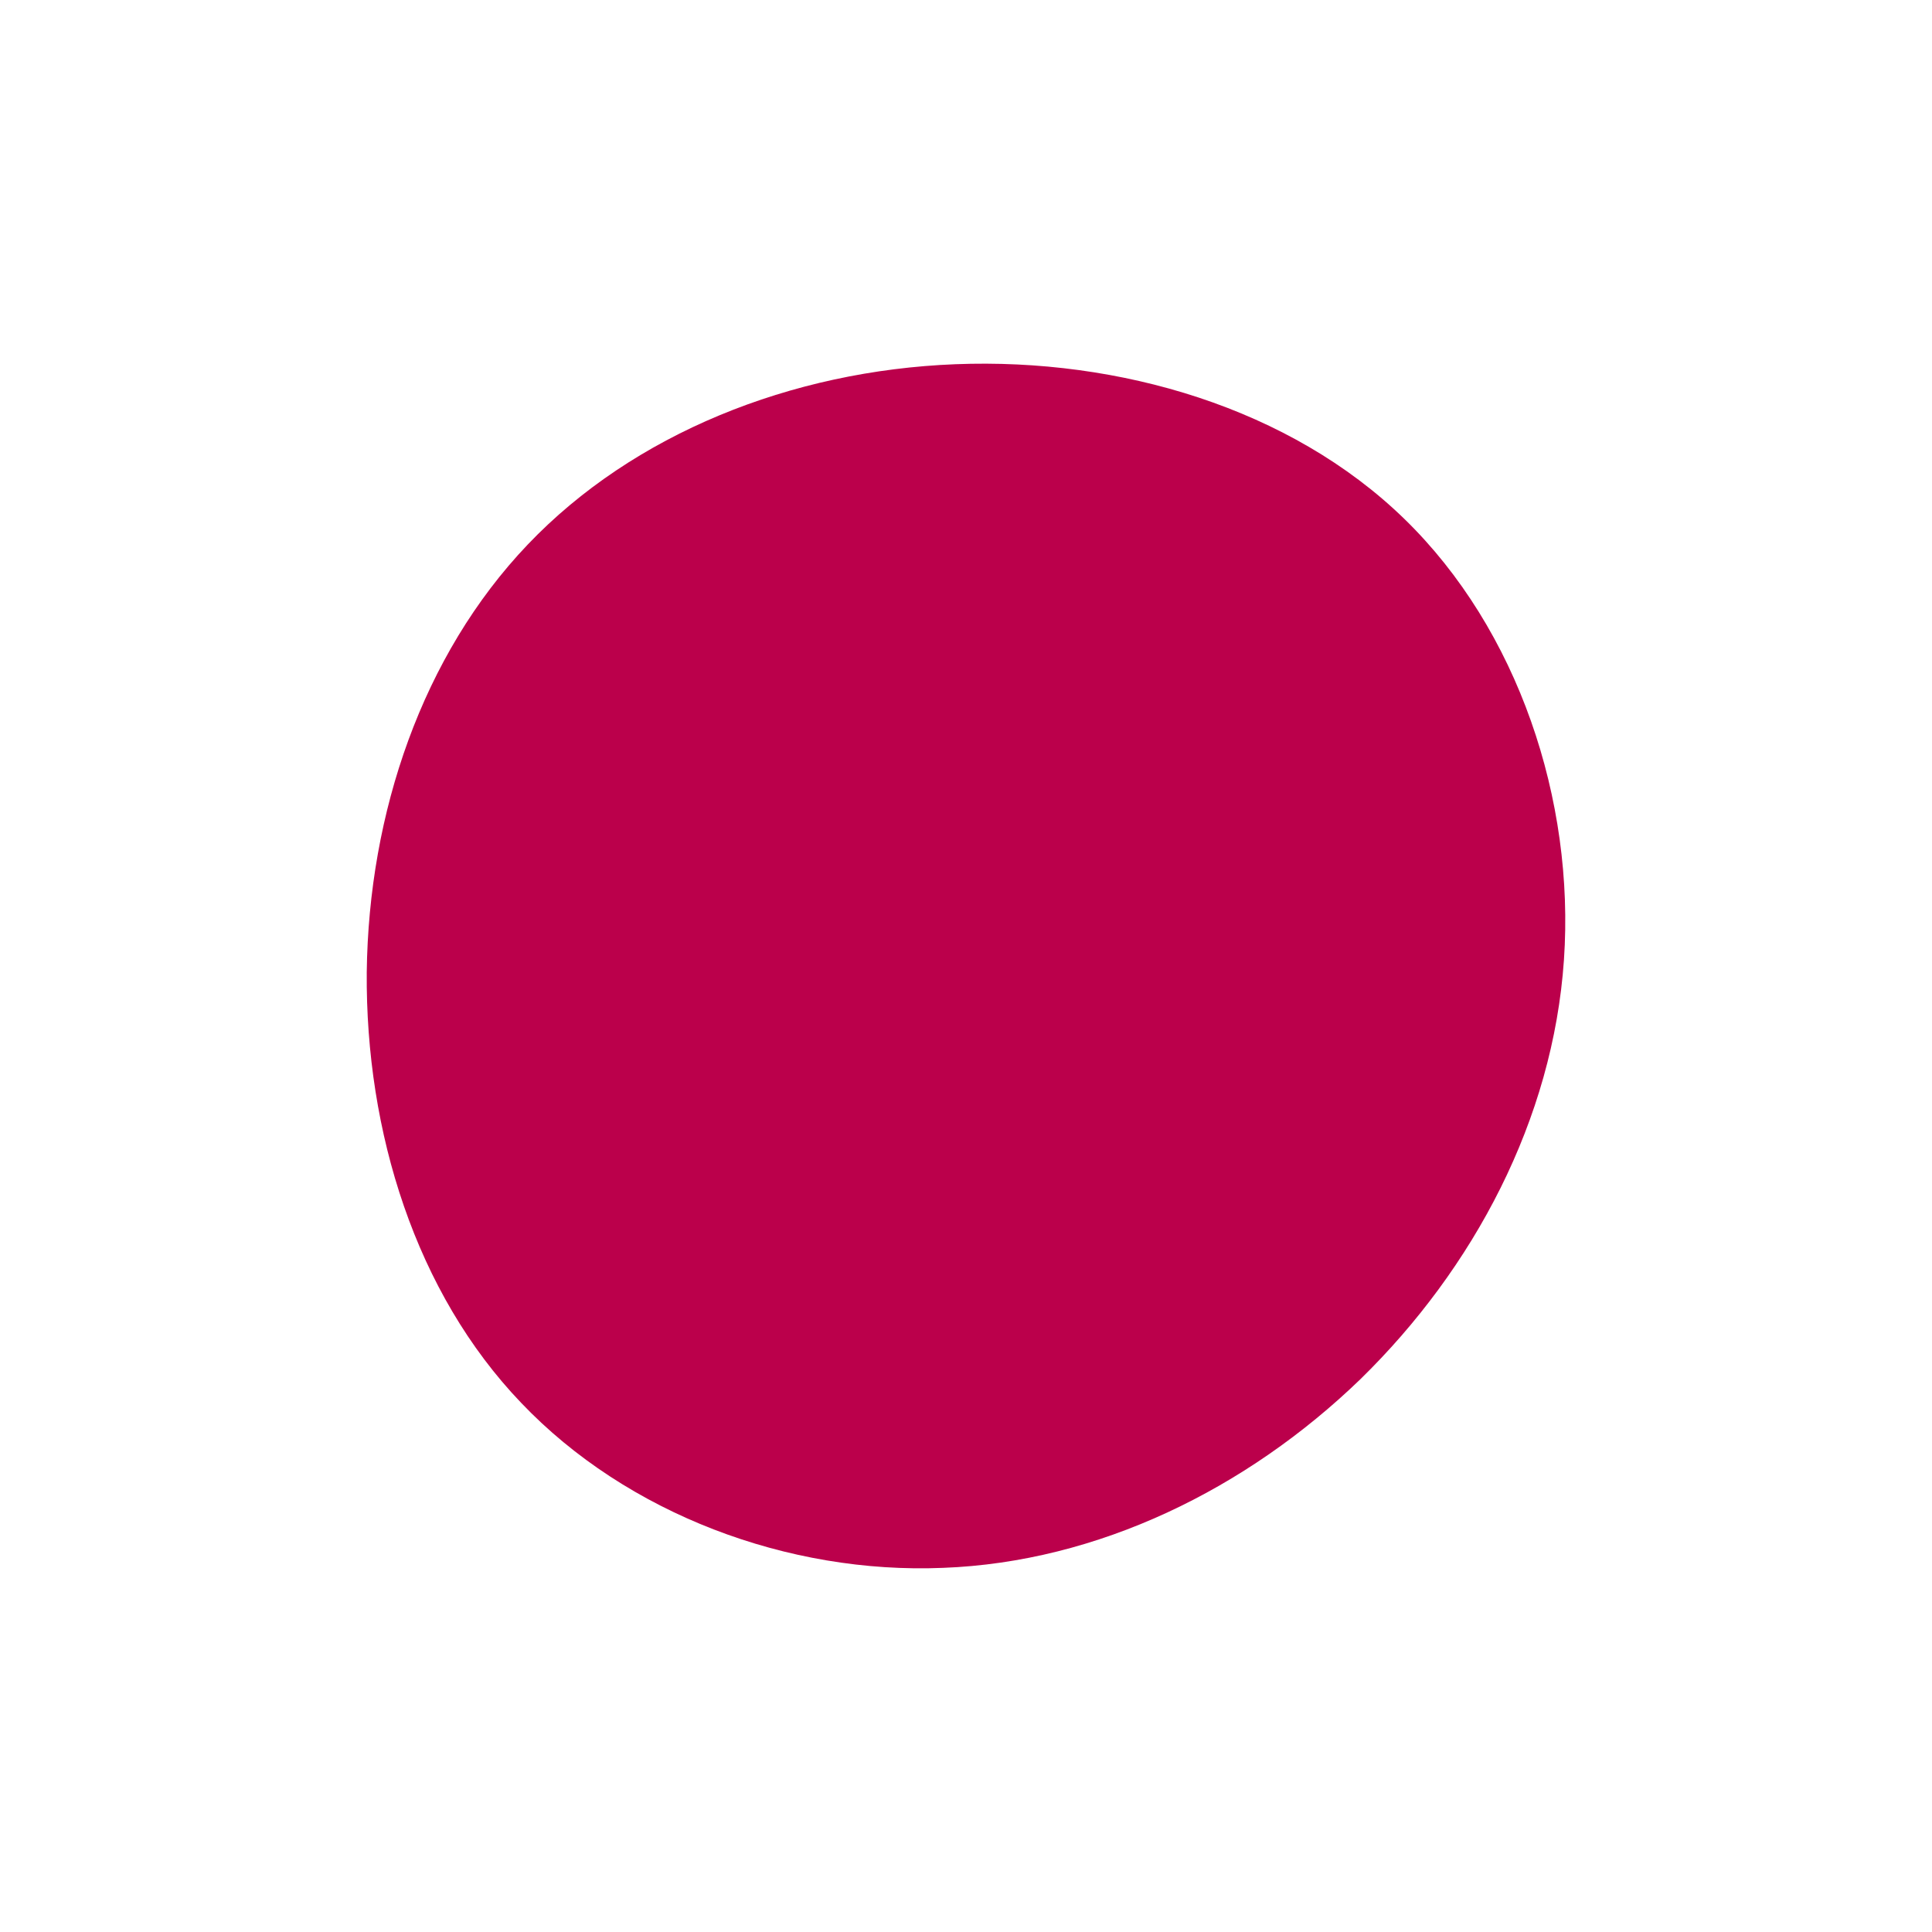<svg id="visual" viewBox="0 0 300 300" width="300" height="300" xmlns="http://www.w3.org/2000/svg" xmlns:xlink="http://www.w3.org/1999/xlink" version="1.1"><g transform="translate(147.348 150.756)"><path d="M70.7 -70.2C88.4 -53 97.2 -26.5 95.5 -1.7C93.8 23.1 81.5 46.2 63.9 63.4C46.2 80.5 23.1 91.8 -0.9 92.7C-25 93.7 -50 84.3 -66.4 67.1C-82.8 50 -90.6 25 -90.4 0.2C-90.1 -24.5 -81.8 -49 -65.4 -66.2C-49 -83.4 -24.5 -93.2 1 -94.2C26.5 -95.2 53 -87.4 70.7 -70.2" fill="#BB004B"></path></g></svg>